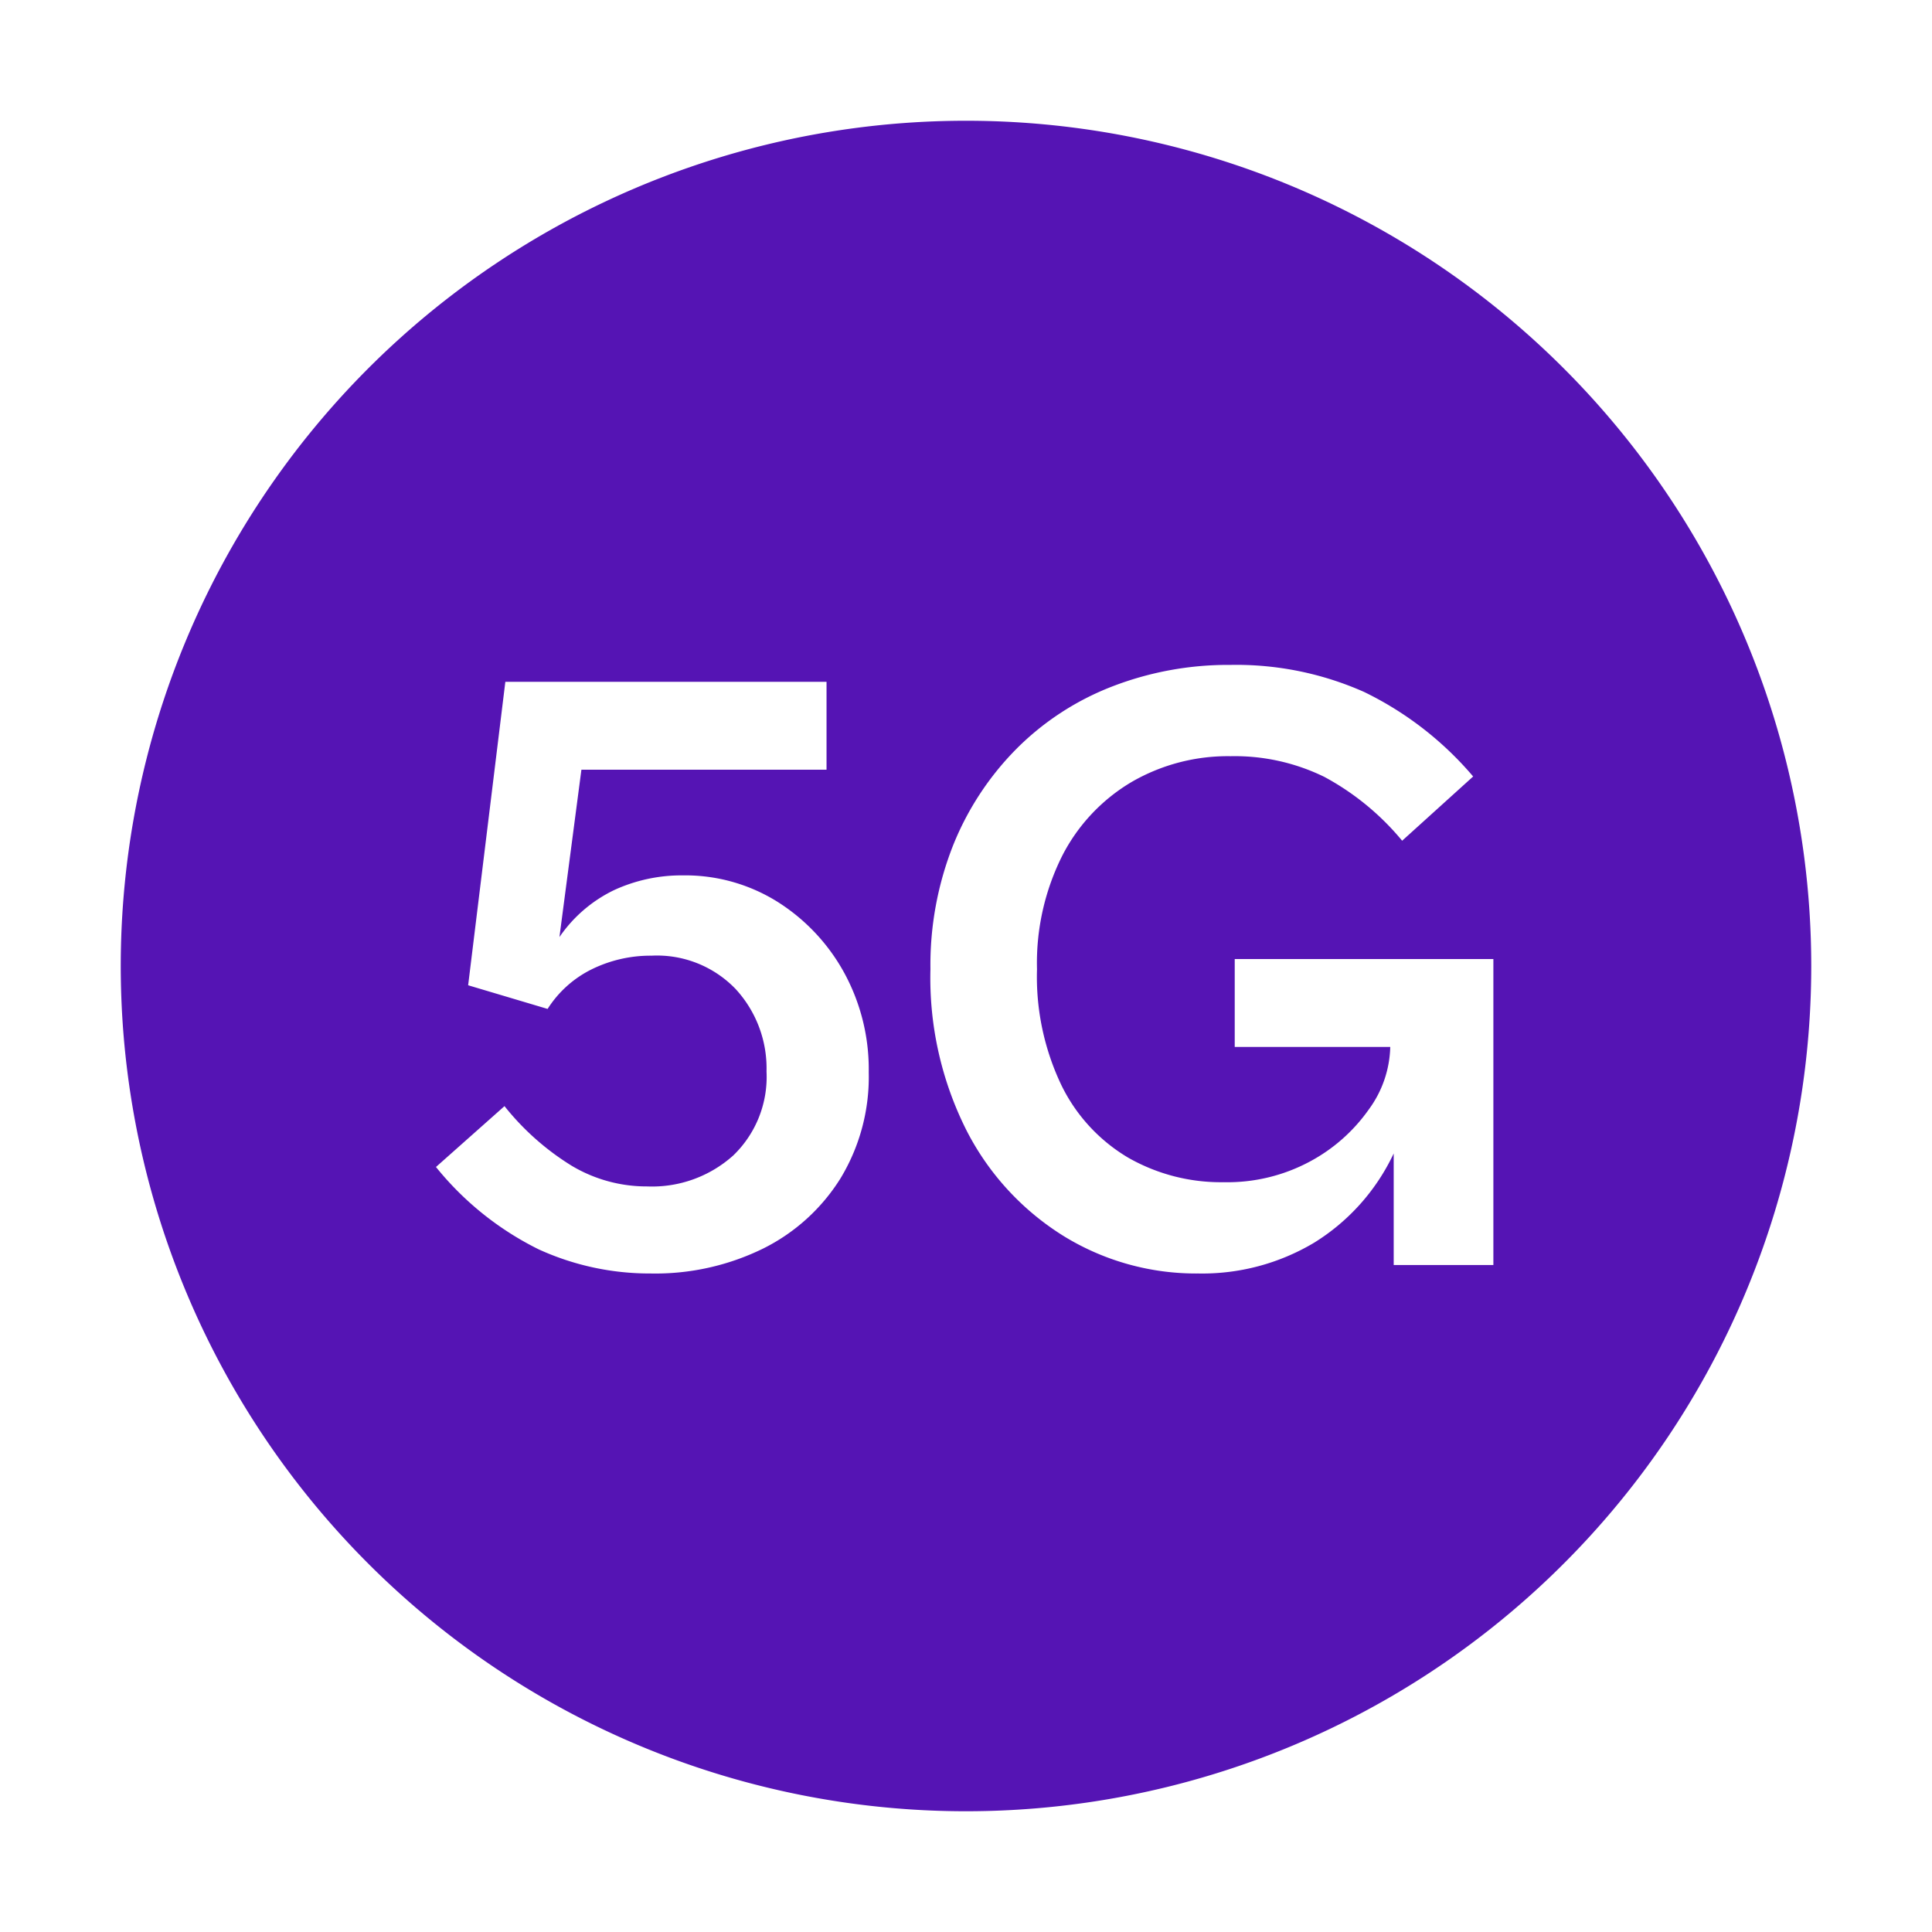 <svg id="Icons" xmlns="http://www.w3.org/2000/svg" viewBox="0 0 32 32"><defs><style>.cls-1{fill:#5514b4;}</style></defs><path class="cls-1" d="M16,2A14,14,0,1,0,30,16,14,14,0,0,0,16,2ZM13.921,19.518a3.175,3.175,0,0,1-1.281,1.162,4.052,4.052,0,0,1-1.861.413,4.426,4.426,0,0,1-1.855-.399A5.069,5.069,0,0,1,7.221,19.329l1.135-1.008a4.317,4.317,0,0,0,1.112.987,2.422,2.422,0,0,0,1.253.343,2.013,2.013,0,0,0,1.422-.511,1.806,1.806,0,0,0,.553-1.393,1.939,1.939,0,0,0-.511-1.365,1.805,1.805,0,0,0-1.394-.553,2.206,2.206,0,0,0-.987.224,1.818,1.818,0,0,0-.734.658l-1.316-.392L8.37,11.293h5.32v1.456H9.63l-.364,2.772a2.314,2.314,0,0,1,.903-.777,2.671,2.671,0,0,1,1.142-.245,2.882,2.882,0,0,1,1.561.434A3.213,3.213,0,0,1,13.977,16.102a3.337,3.337,0,0,1,.412,1.659A3.242,3.242,0,0,1,13.921,19.518Zm10.814,1.435H23.084V19.105a3.478,3.478,0,0,1-1.316,1.477,3.614,3.614,0,0,1-1.918.511,4.184,4.184,0,0,1-2.226-.616,4.438,4.438,0,0,1-1.61-1.743,5.612,5.612,0,0,1-.603-2.681,5.391,5.391,0,0,1,.378-2.058,4.811,4.811,0,0,1,1.051-1.596,4.557,4.557,0,0,1,1.582-1.029,5.321,5.321,0,0,1,1.96-.357,5.21,5.21,0,0,1,2.212.448,5.54,5.54,0,0,1,1.806,1.4l-1.176,1.064a4.341,4.341,0,0,0-1.288-1.057,3.374,3.374,0,0,0-1.554-.343,3.177,3.177,0,0,0-1.639.427,3.018,3.018,0,0,0-1.147,1.218,3.962,3.962,0,0,0-.42,1.883,4.165,4.165,0,0,0,.406,1.925,2.84,2.84,0,0,0,1.105,1.197,3.097,3.097,0,0,0,1.582.406,2.887,2.887,0,0,0,1.428-.343,2.82,2.82,0,0,0,.974-.861,1.819,1.819,0,0,0,.356-1.036H20.451V15.885h4.284Z"/></svg>